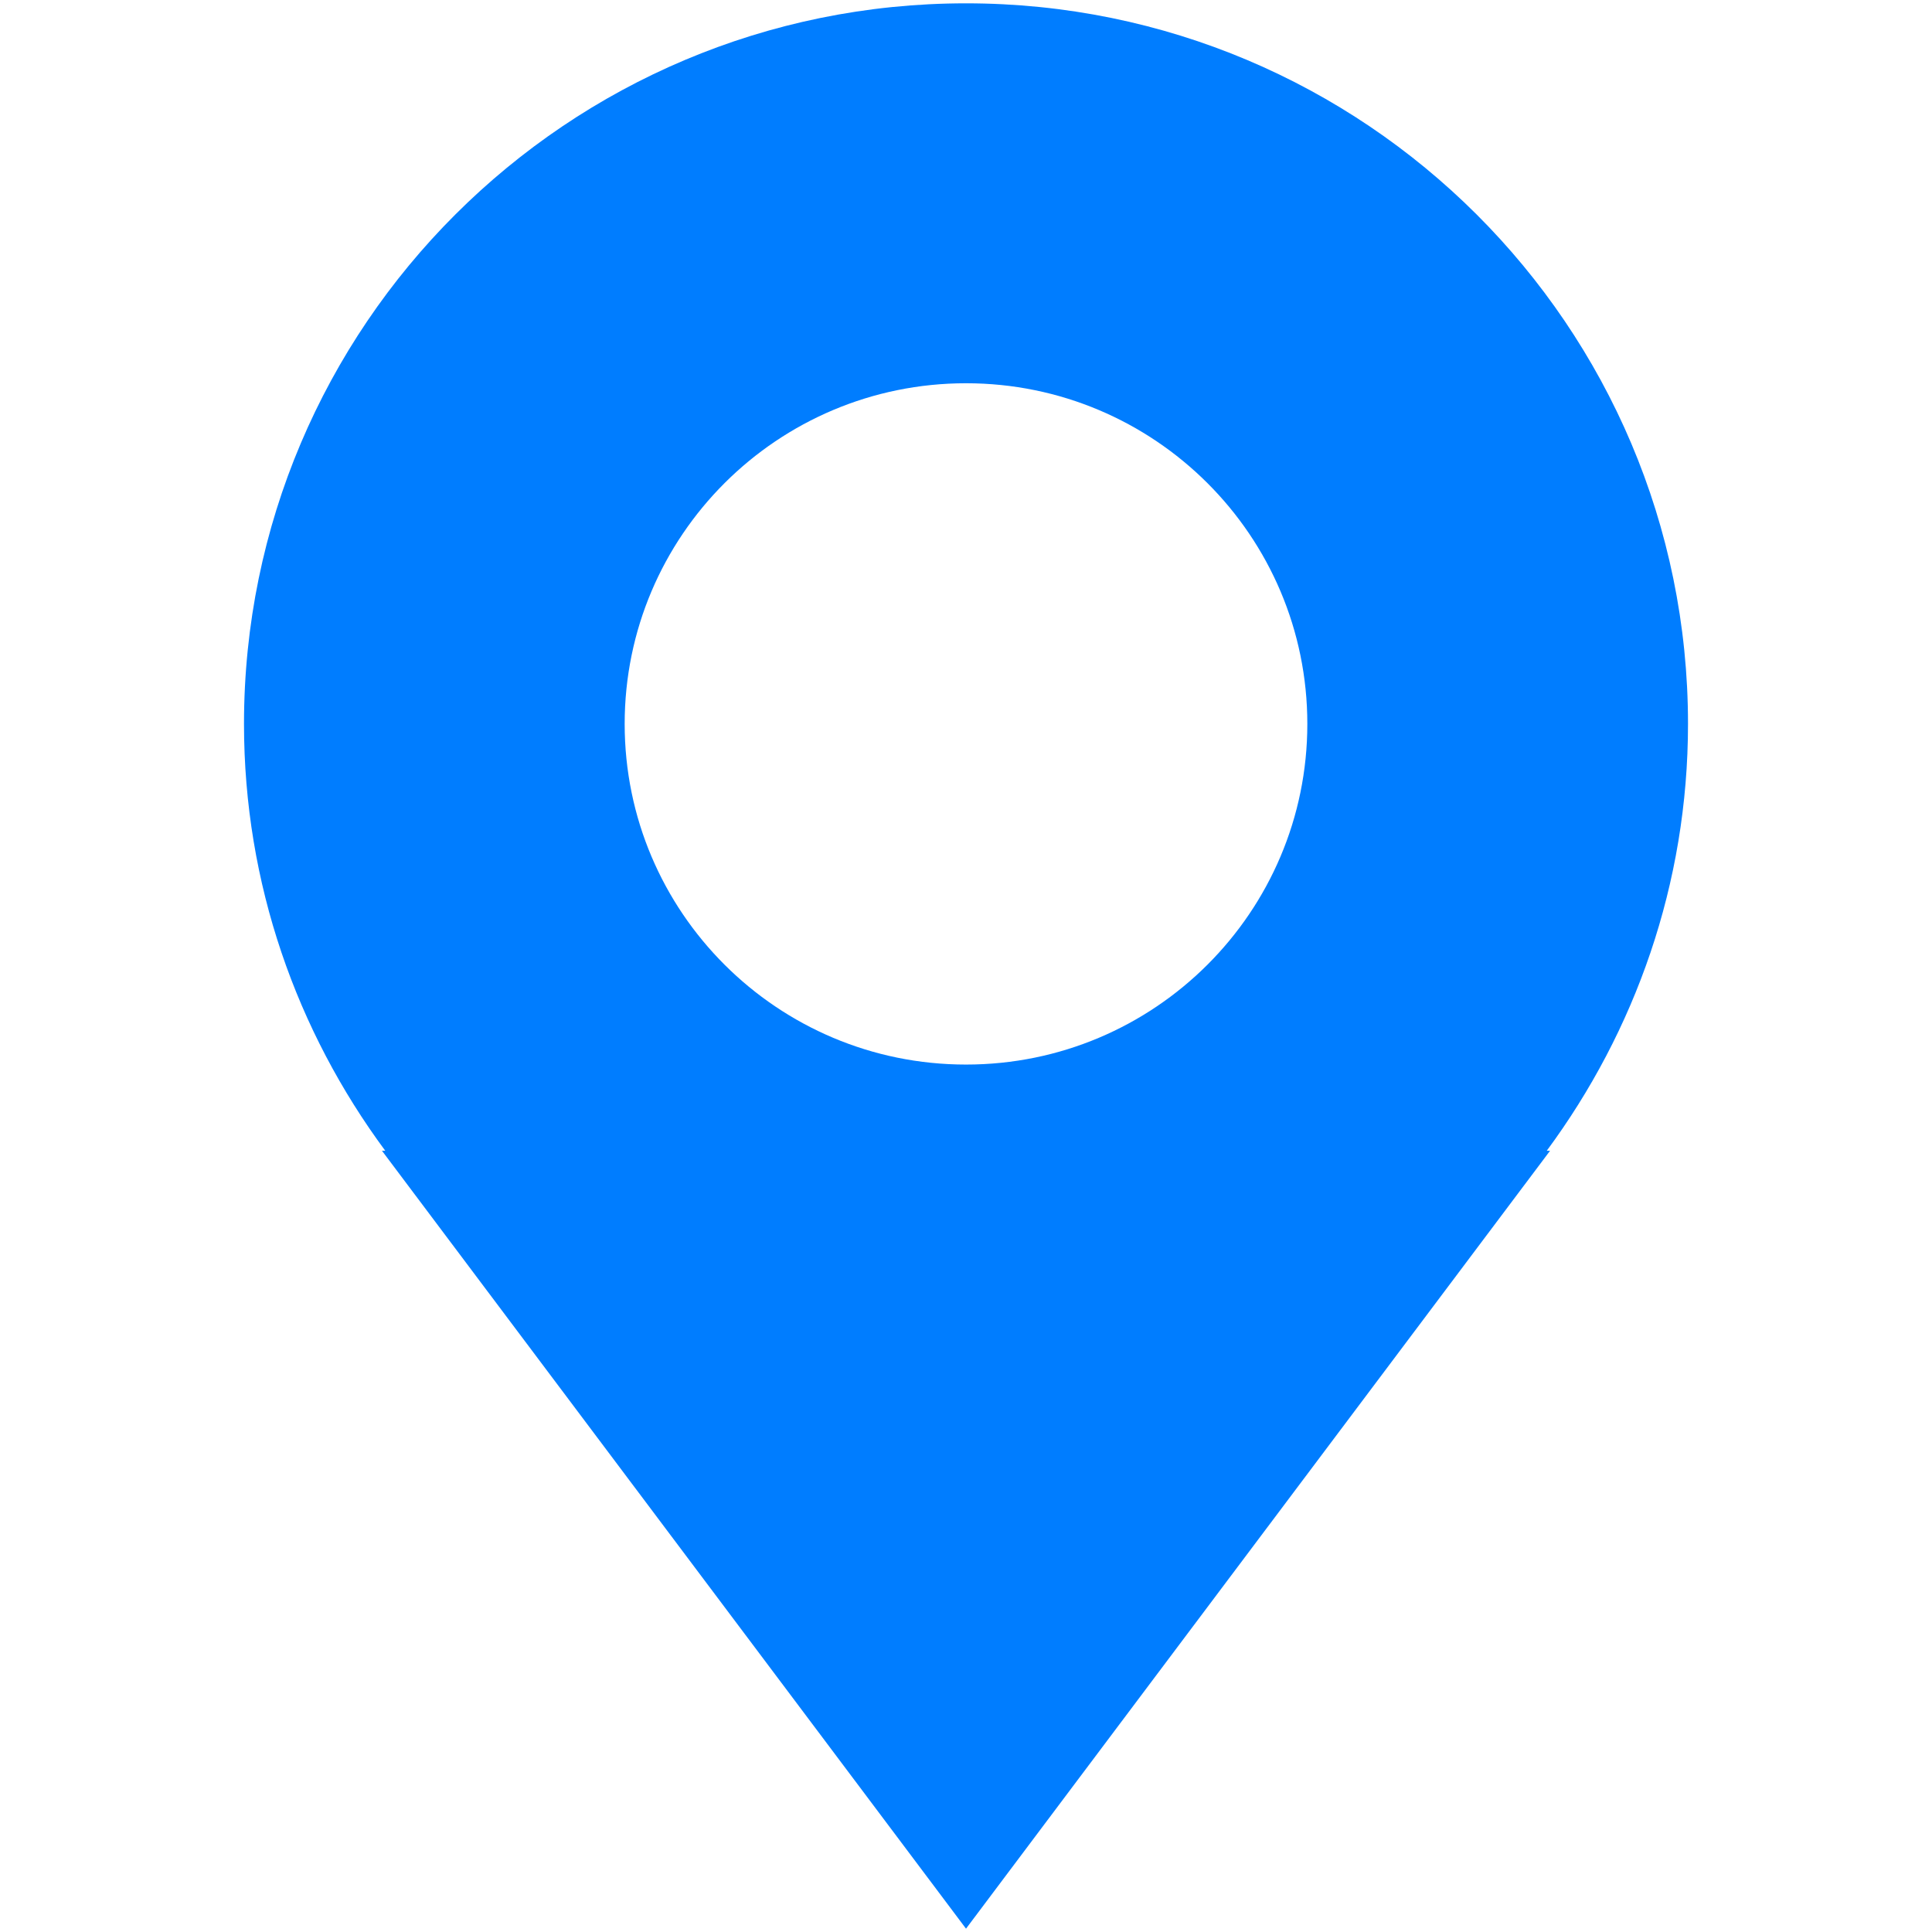 <?xml version="1.0" standalone="no"?><!DOCTYPE svg PUBLIC "-//W3C//DTD SVG 1.1//EN" "http://www.w3.org/Graphics/SVG/1.1/DTD/svg11.dtd"><svg t="1614070955140" class="icon" viewBox="0 0 1024 1024" version="1.1" xmlns="http://www.w3.org/2000/svg" p-id="14954" xmlns:xlink="http://www.w3.org/1999/xlink" width="48" height="48"><defs><style type="text/css"></style></defs><path d="M894.678 383.687c0-210.929-171.328-381.923-382.67-381.923-211.356 0-382.685 170.994-382.685 381.923 0 84.808 28.011 162.896 74.874 226.235h-1.75l309.562 412.314L821.57 609.922h-1.764c46.809-63.339 74.872-141.427 74.872-226.235z m-382.67 180.554c-99.922 0-180.922-80.827-180.922-180.555 0-99.709 81-180.553 180.922-180.553 99.906 0 180.906 80.844 180.906 180.553 0 99.729-81 180.555-180.906 180.555z" fill="#007DFF" p-id="14955"></path></svg>